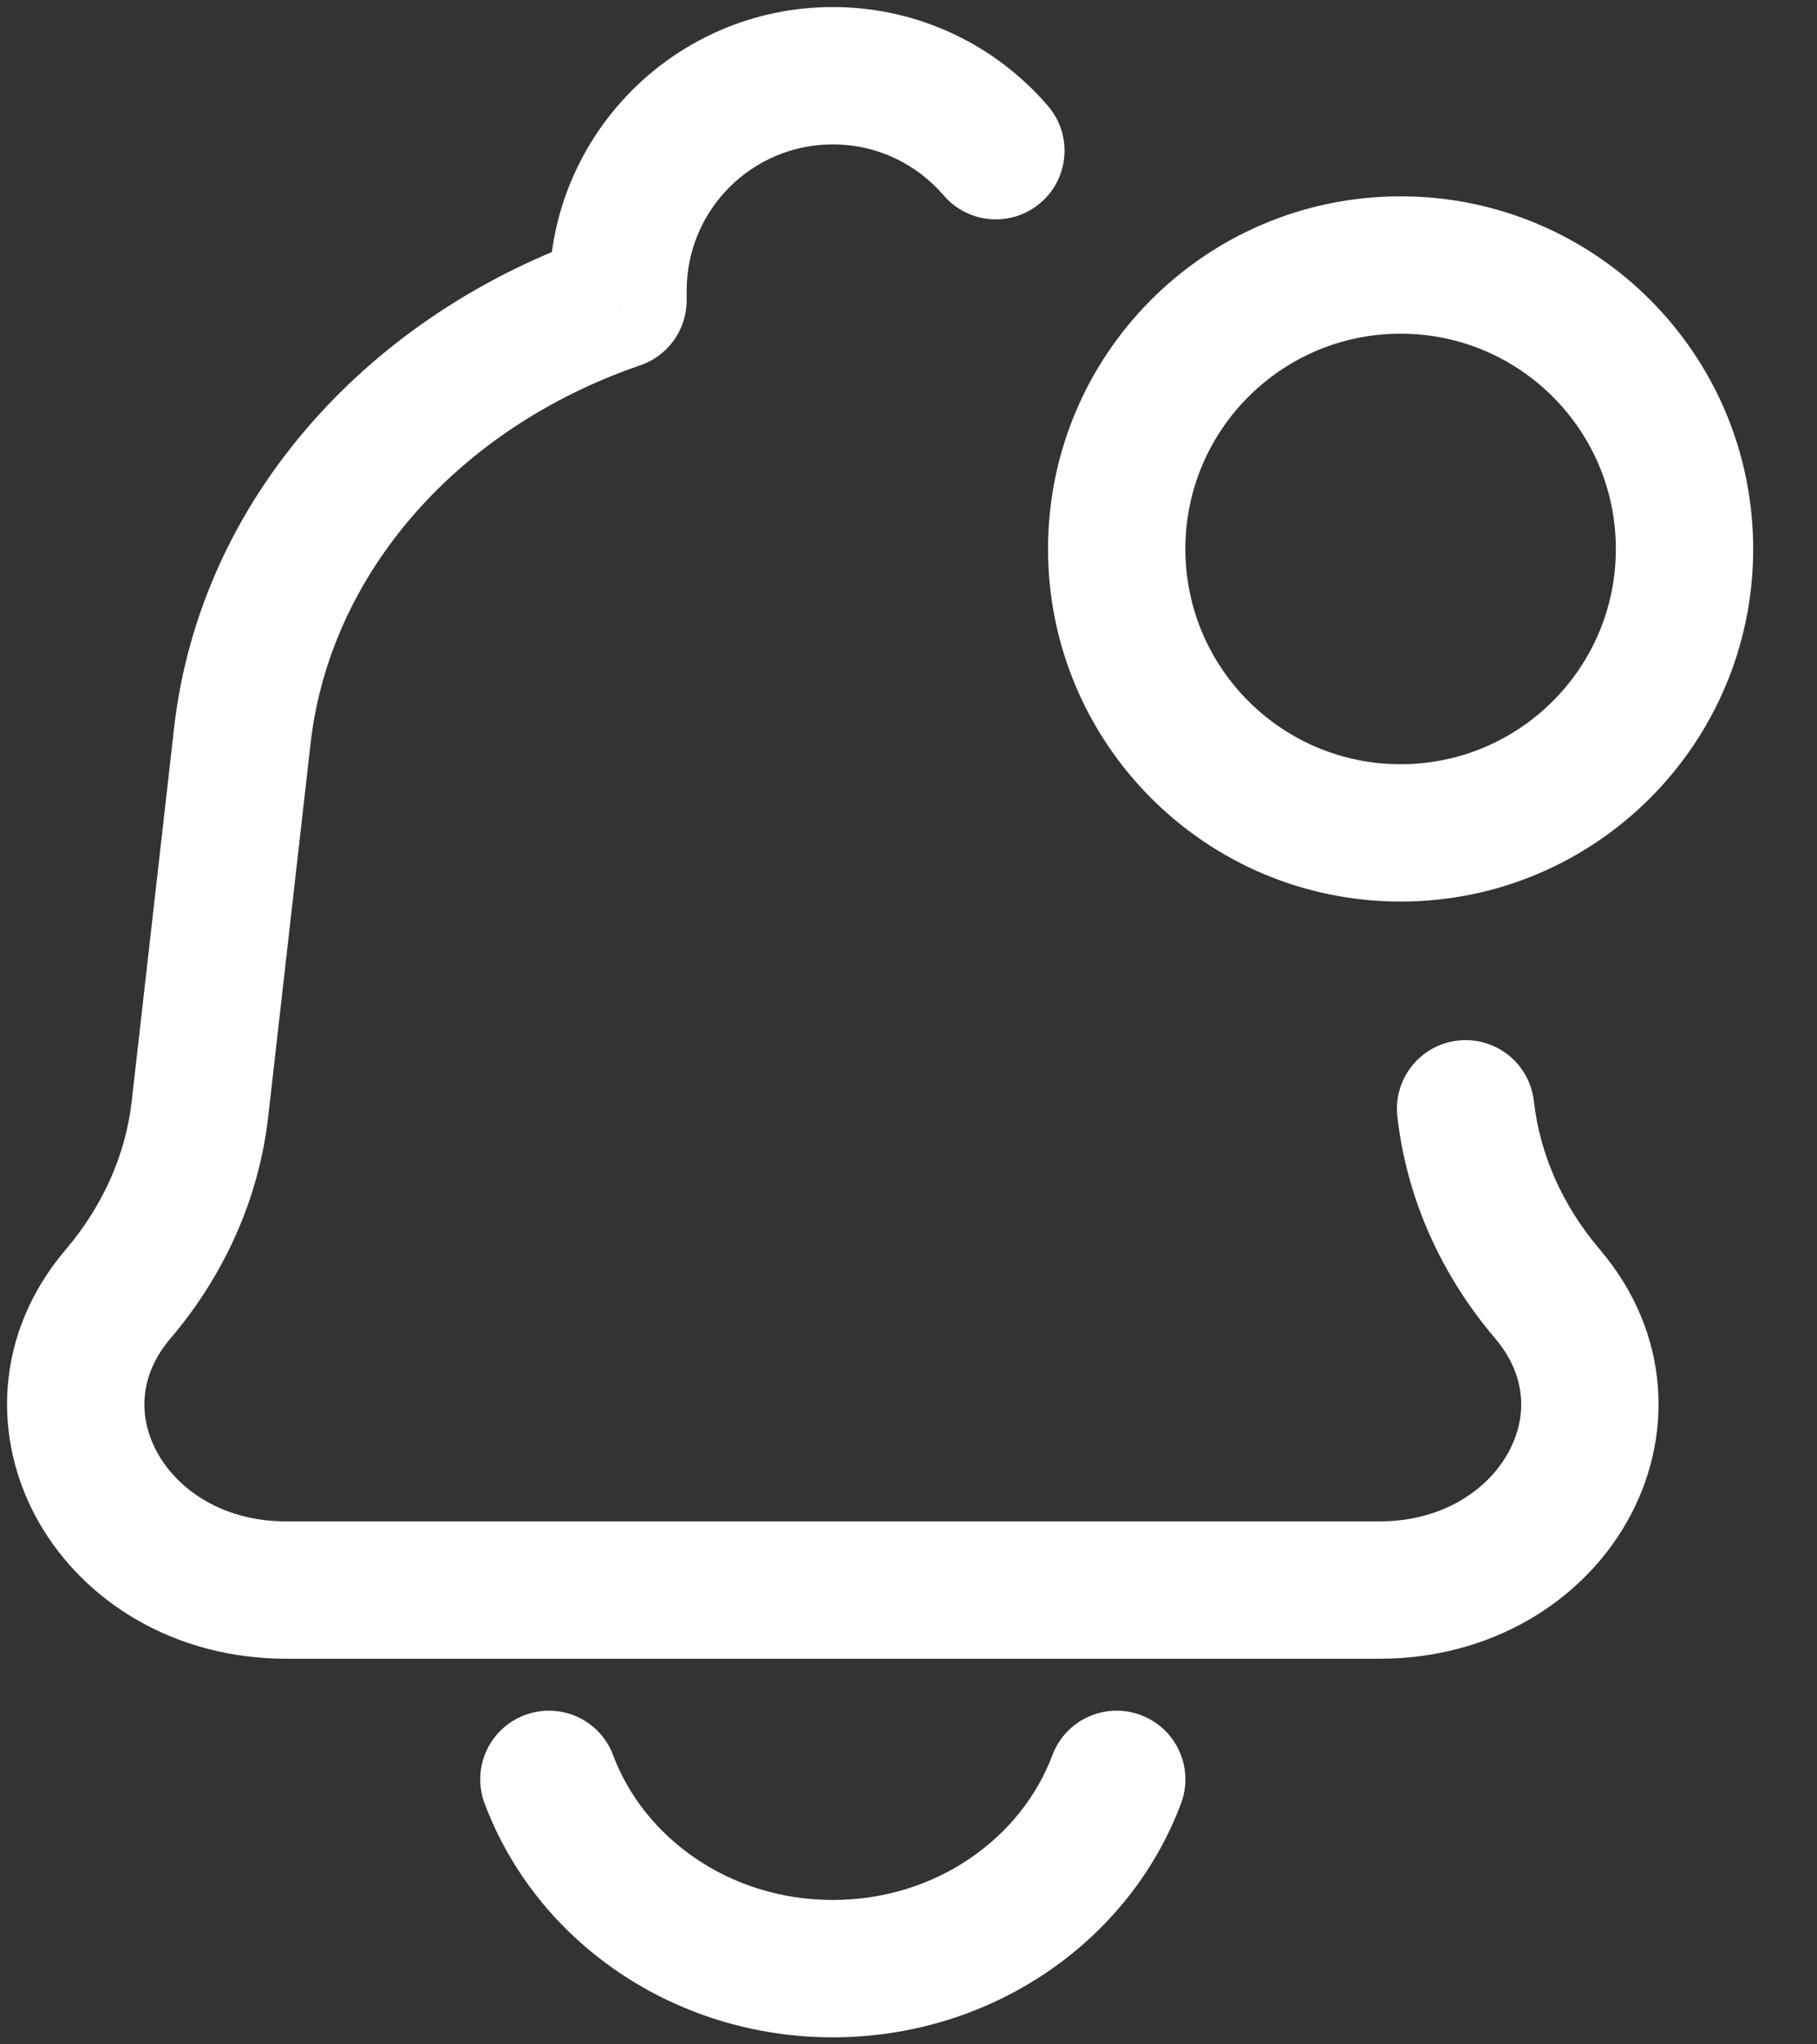 <svg width="24" height="27" viewBox="0 0 24 27" fill="none" xmlns="http://www.w3.org/2000/svg">
<rect x="0" y="0" width="24" height="27" fill="#333333" stroke="none"/>
<path d="M2.642 14.644L1.74 14.542H1.74L2.642 14.644ZM3.201 9.719L4.102 9.821L3.201 9.719ZM1.56 17.09L0.869 16.502H0.869L1.56 17.09ZM20.26 14.542C20.203 14.044 19.754 13.686 19.256 13.743C18.758 13.799 18.401 14.249 18.457 14.746L20.26 14.542ZM20.44 17.09L19.75 17.678L20.44 17.09ZM8.163 3.967L8.456 4.825C8.823 4.7 9.07 4.355 9.07 3.967H8.163ZM12.465 2.581C12.792 2.961 13.364 3.005 13.745 2.678C14.125 2.352 14.168 1.779 13.842 1.399L12.465 2.581ZM15.6 23.818C15.775 23.349 15.537 22.826 15.068 22.651C14.599 22.475 14.076 22.712 13.9 23.182L15.6 23.818ZM8.099 23.182C7.924 22.712 7.401 22.475 6.932 22.651C6.463 22.826 6.225 23.349 6.401 23.818L8.099 23.182ZM21.343 7.25C21.343 8.82 20.07 10.093 18.5 10.093V11.907C21.072 11.907 23.157 9.822 23.157 7.25H21.343ZM18.5 10.093C16.93 10.093 15.657 8.82 15.657 7.25H13.843C13.843 9.822 15.928 11.907 18.5 11.907V10.093ZM15.657 7.25C15.657 5.68 16.93 4.407 18.5 4.407V2.593C15.928 2.593 13.843 4.678 13.843 7.25H15.657ZM18.5 4.407C20.07 4.407 21.343 5.68 21.343 7.25H23.157C23.157 4.678 21.072 2.593 18.5 2.593V4.407ZM18.221 20.093H3.779V21.907H18.221V20.093ZM3.543 14.746L4.102 9.821L2.299 9.617L1.74 14.542L3.543 14.746ZM2.251 17.678C2.968 16.835 3.421 15.822 3.543 14.746L1.74 14.542C1.661 15.241 1.365 15.919 0.869 16.502L2.251 17.678ZM18.457 14.746C18.579 15.822 19.032 16.835 19.75 17.678L21.131 16.502C20.635 15.919 20.339 15.241 20.26 14.542L18.457 14.746ZM3.779 20.093C2.949 20.093 2.36 19.682 2.087 19.201C1.823 18.736 1.827 18.176 2.251 17.678L0.869 16.502C-0.079 17.616 -0.108 19.01 0.509 20.097C1.117 21.168 2.322 21.907 3.779 21.907V20.093ZM18.221 21.907C19.678 21.907 20.883 21.168 21.491 20.097C22.108 19.01 22.079 17.616 21.131 16.502L19.75 17.678C20.173 18.176 20.177 18.736 19.913 19.201C19.64 19.682 19.051 20.093 18.221 20.093V21.907ZM9.07 3.967V3.837H7.255V3.967H9.07ZM4.102 9.821C4.357 7.572 6.051 5.649 8.456 4.825L7.869 3.109C4.918 4.119 2.647 6.555 2.299 9.617L4.102 9.821ZM11 0.093C8.932 0.093 7.255 1.769 7.255 3.837H9.07C9.07 2.771 9.934 1.907 11 1.907V0.093ZM11 1.907C11.586 1.907 12.11 2.167 12.465 2.581L13.842 1.399C13.157 0.601 12.137 0.093 11 0.093V1.907ZM13.9 23.182C13.492 24.27 12.368 25.093 11 25.093V26.907C13.095 26.907 14.916 25.643 15.6 23.818L13.9 23.182ZM11 25.093C9.632 25.093 8.507 24.27 8.099 23.182L6.401 23.818C7.084 25.643 8.905 26.907 11 26.907V25.093Z" fill="white"/>
</svg>
